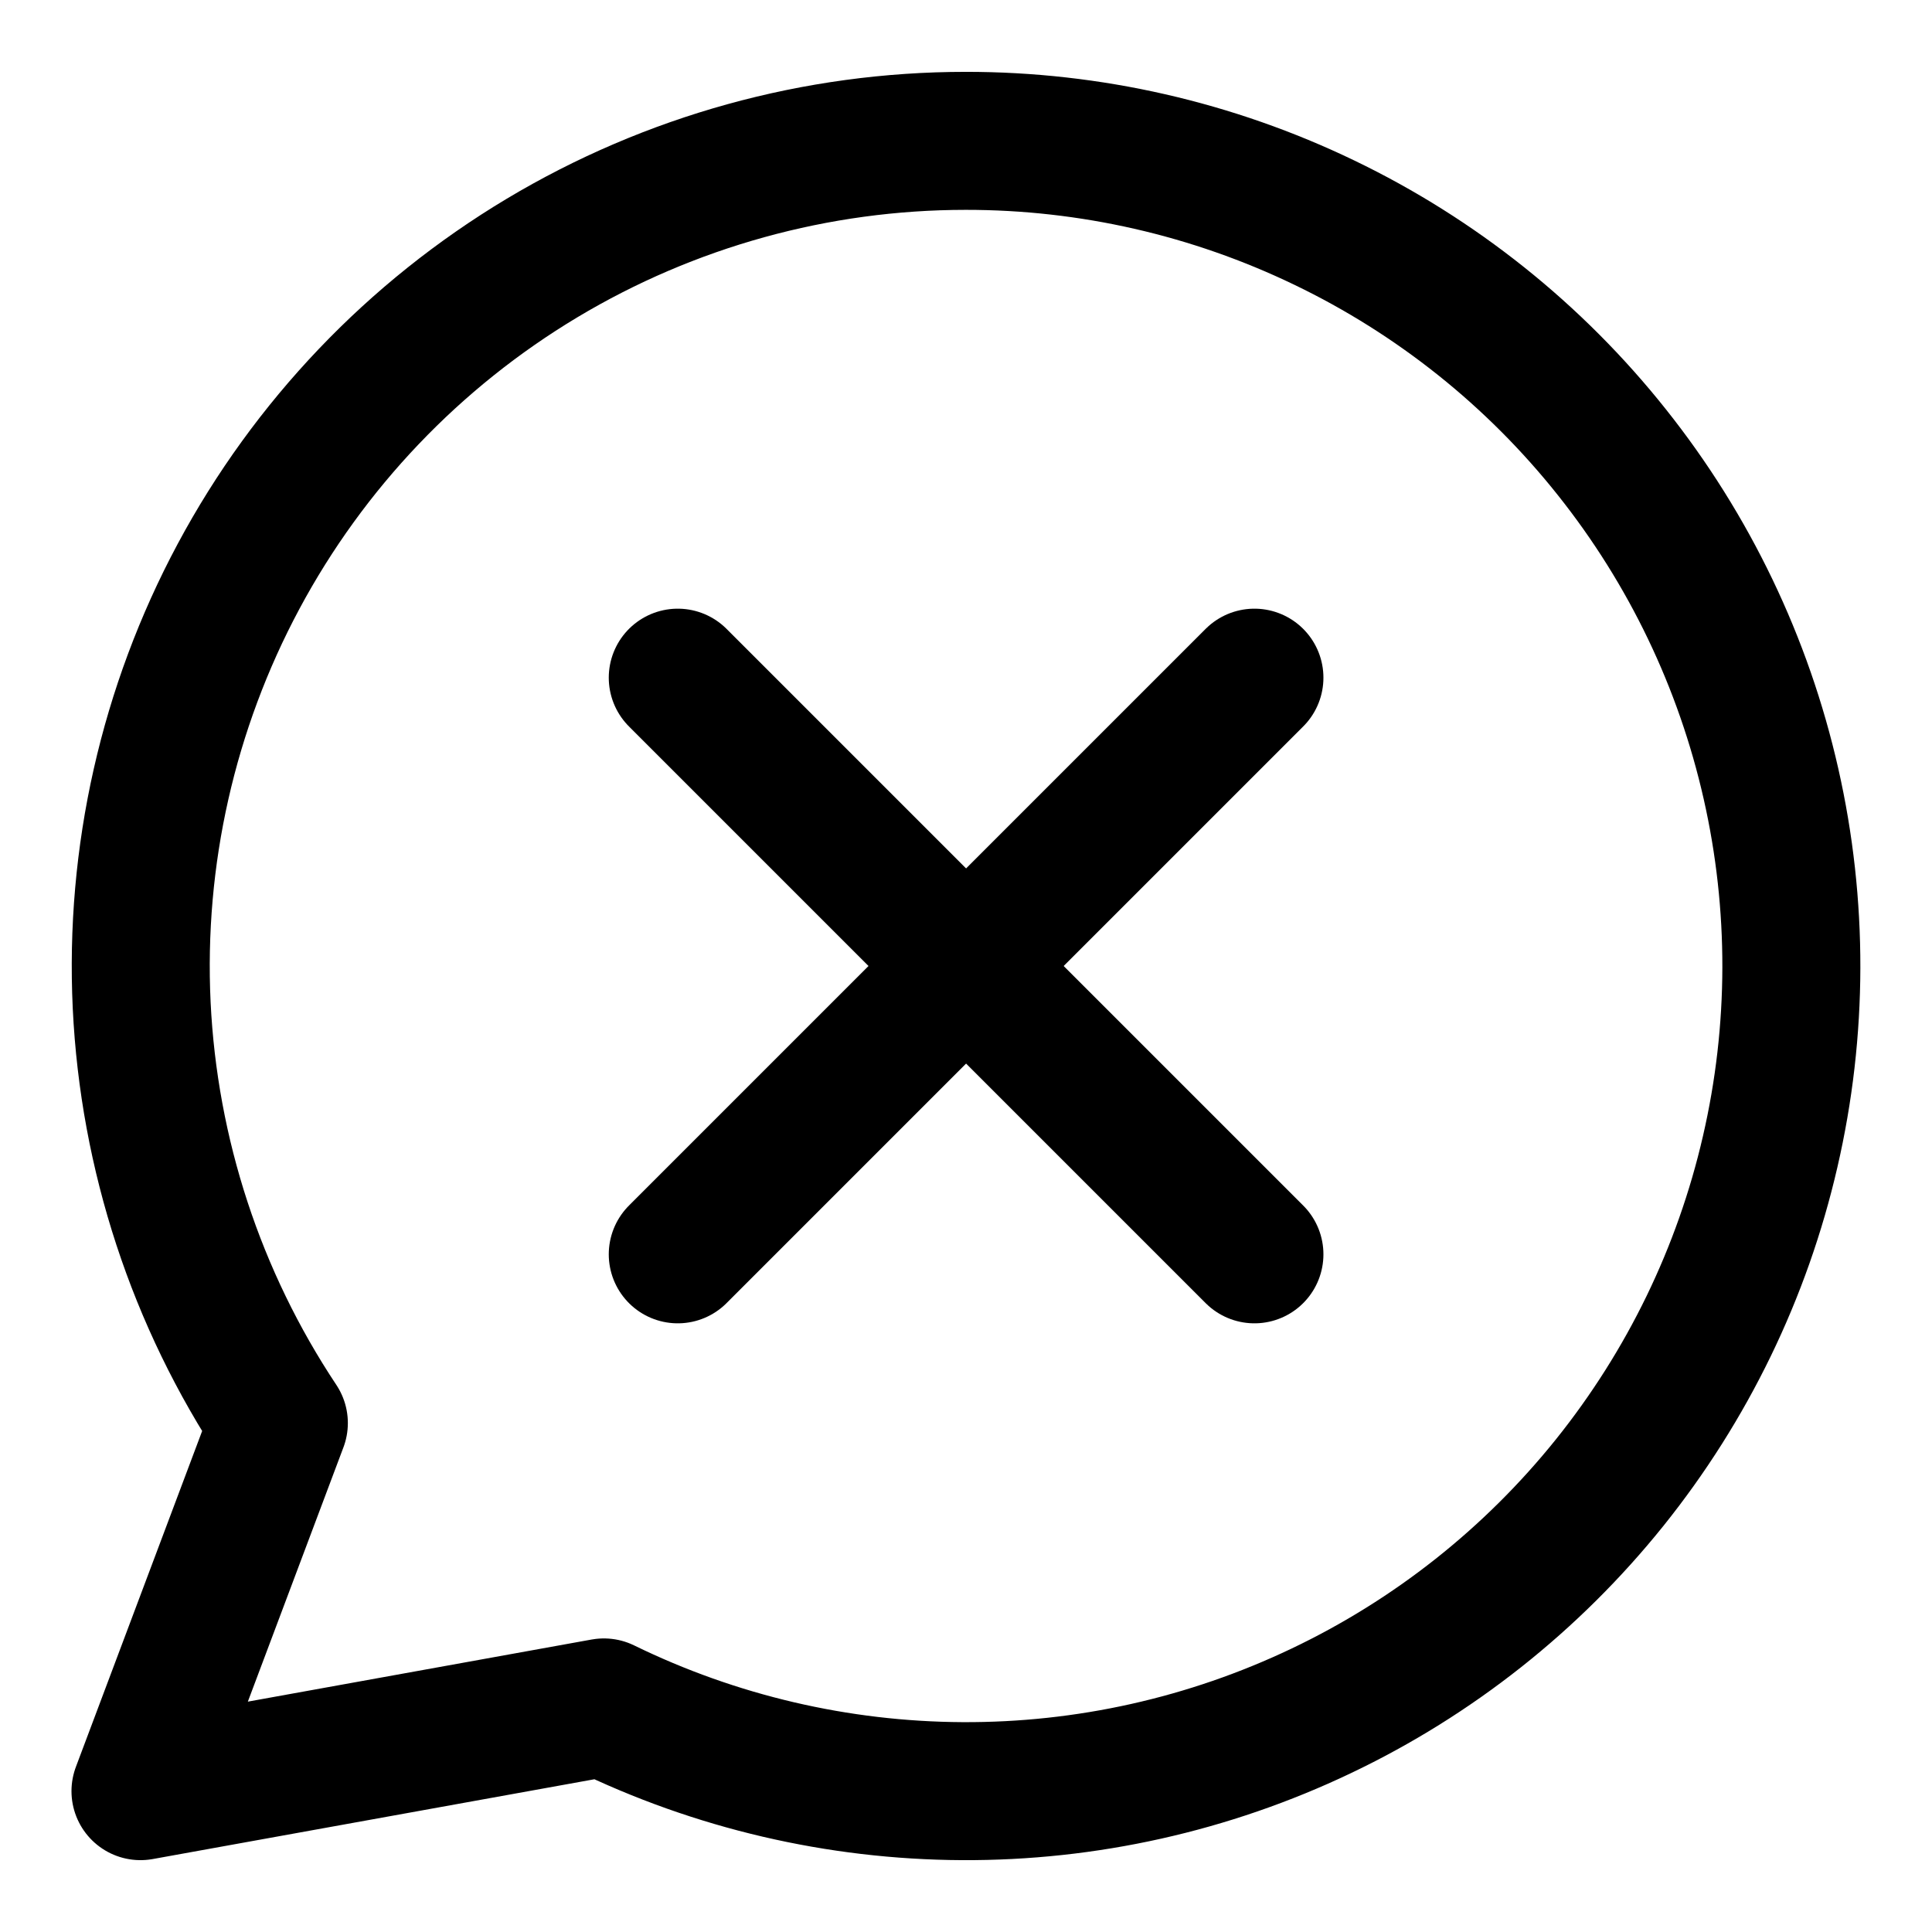 <svg width="21" height="21" viewBox="0 0 21 21" fill="none" xmlns="http://www.w3.org/2000/svg">
<g clip-path="url(#clip0_146_403003)">
<path d="M13.635 7.366L7.367 13.634" stroke="black" stroke-width="1.5" stroke-linecap="round" stroke-linejoin="round"/>
<path d="M7.367 7.366L13.635 13.634" stroke="black" stroke-width="1.5" stroke-linecap="round" stroke-linejoin="round"/>
<path d="M10.497 1.531C8.874 1.531 7.282 1.972 5.891 2.805C4.499 3.639 3.359 4.835 2.593 6.265C1.827 7.695 1.463 9.306 1.54 10.927C1.618 12.547 2.133 14.117 3.031 15.468L1.527 19.469L6.564 18.559C7.777 19.151 9.108 19.462 10.458 19.469C11.807 19.476 13.141 19.178 14.36 18.597C15.579 18.017 16.651 17.168 17.496 16.116C18.341 15.063 18.938 13.834 19.241 12.518C19.545 11.203 19.548 9.836 19.25 8.52C18.952 7.203 18.361 5.971 17.52 4.915C16.68 3.858 15.611 3.005 14.395 2.42C13.179 1.834 11.847 1.53 10.497 1.531Z" stroke="black" stroke-width="1.5" stroke-linecap="round" stroke-linejoin="round"/>
</g>
<defs>
<clipPath id="clip0_146_403003">
<rect width="21" height="21" fill="white"/>
</clipPath>
</defs>
</svg>
